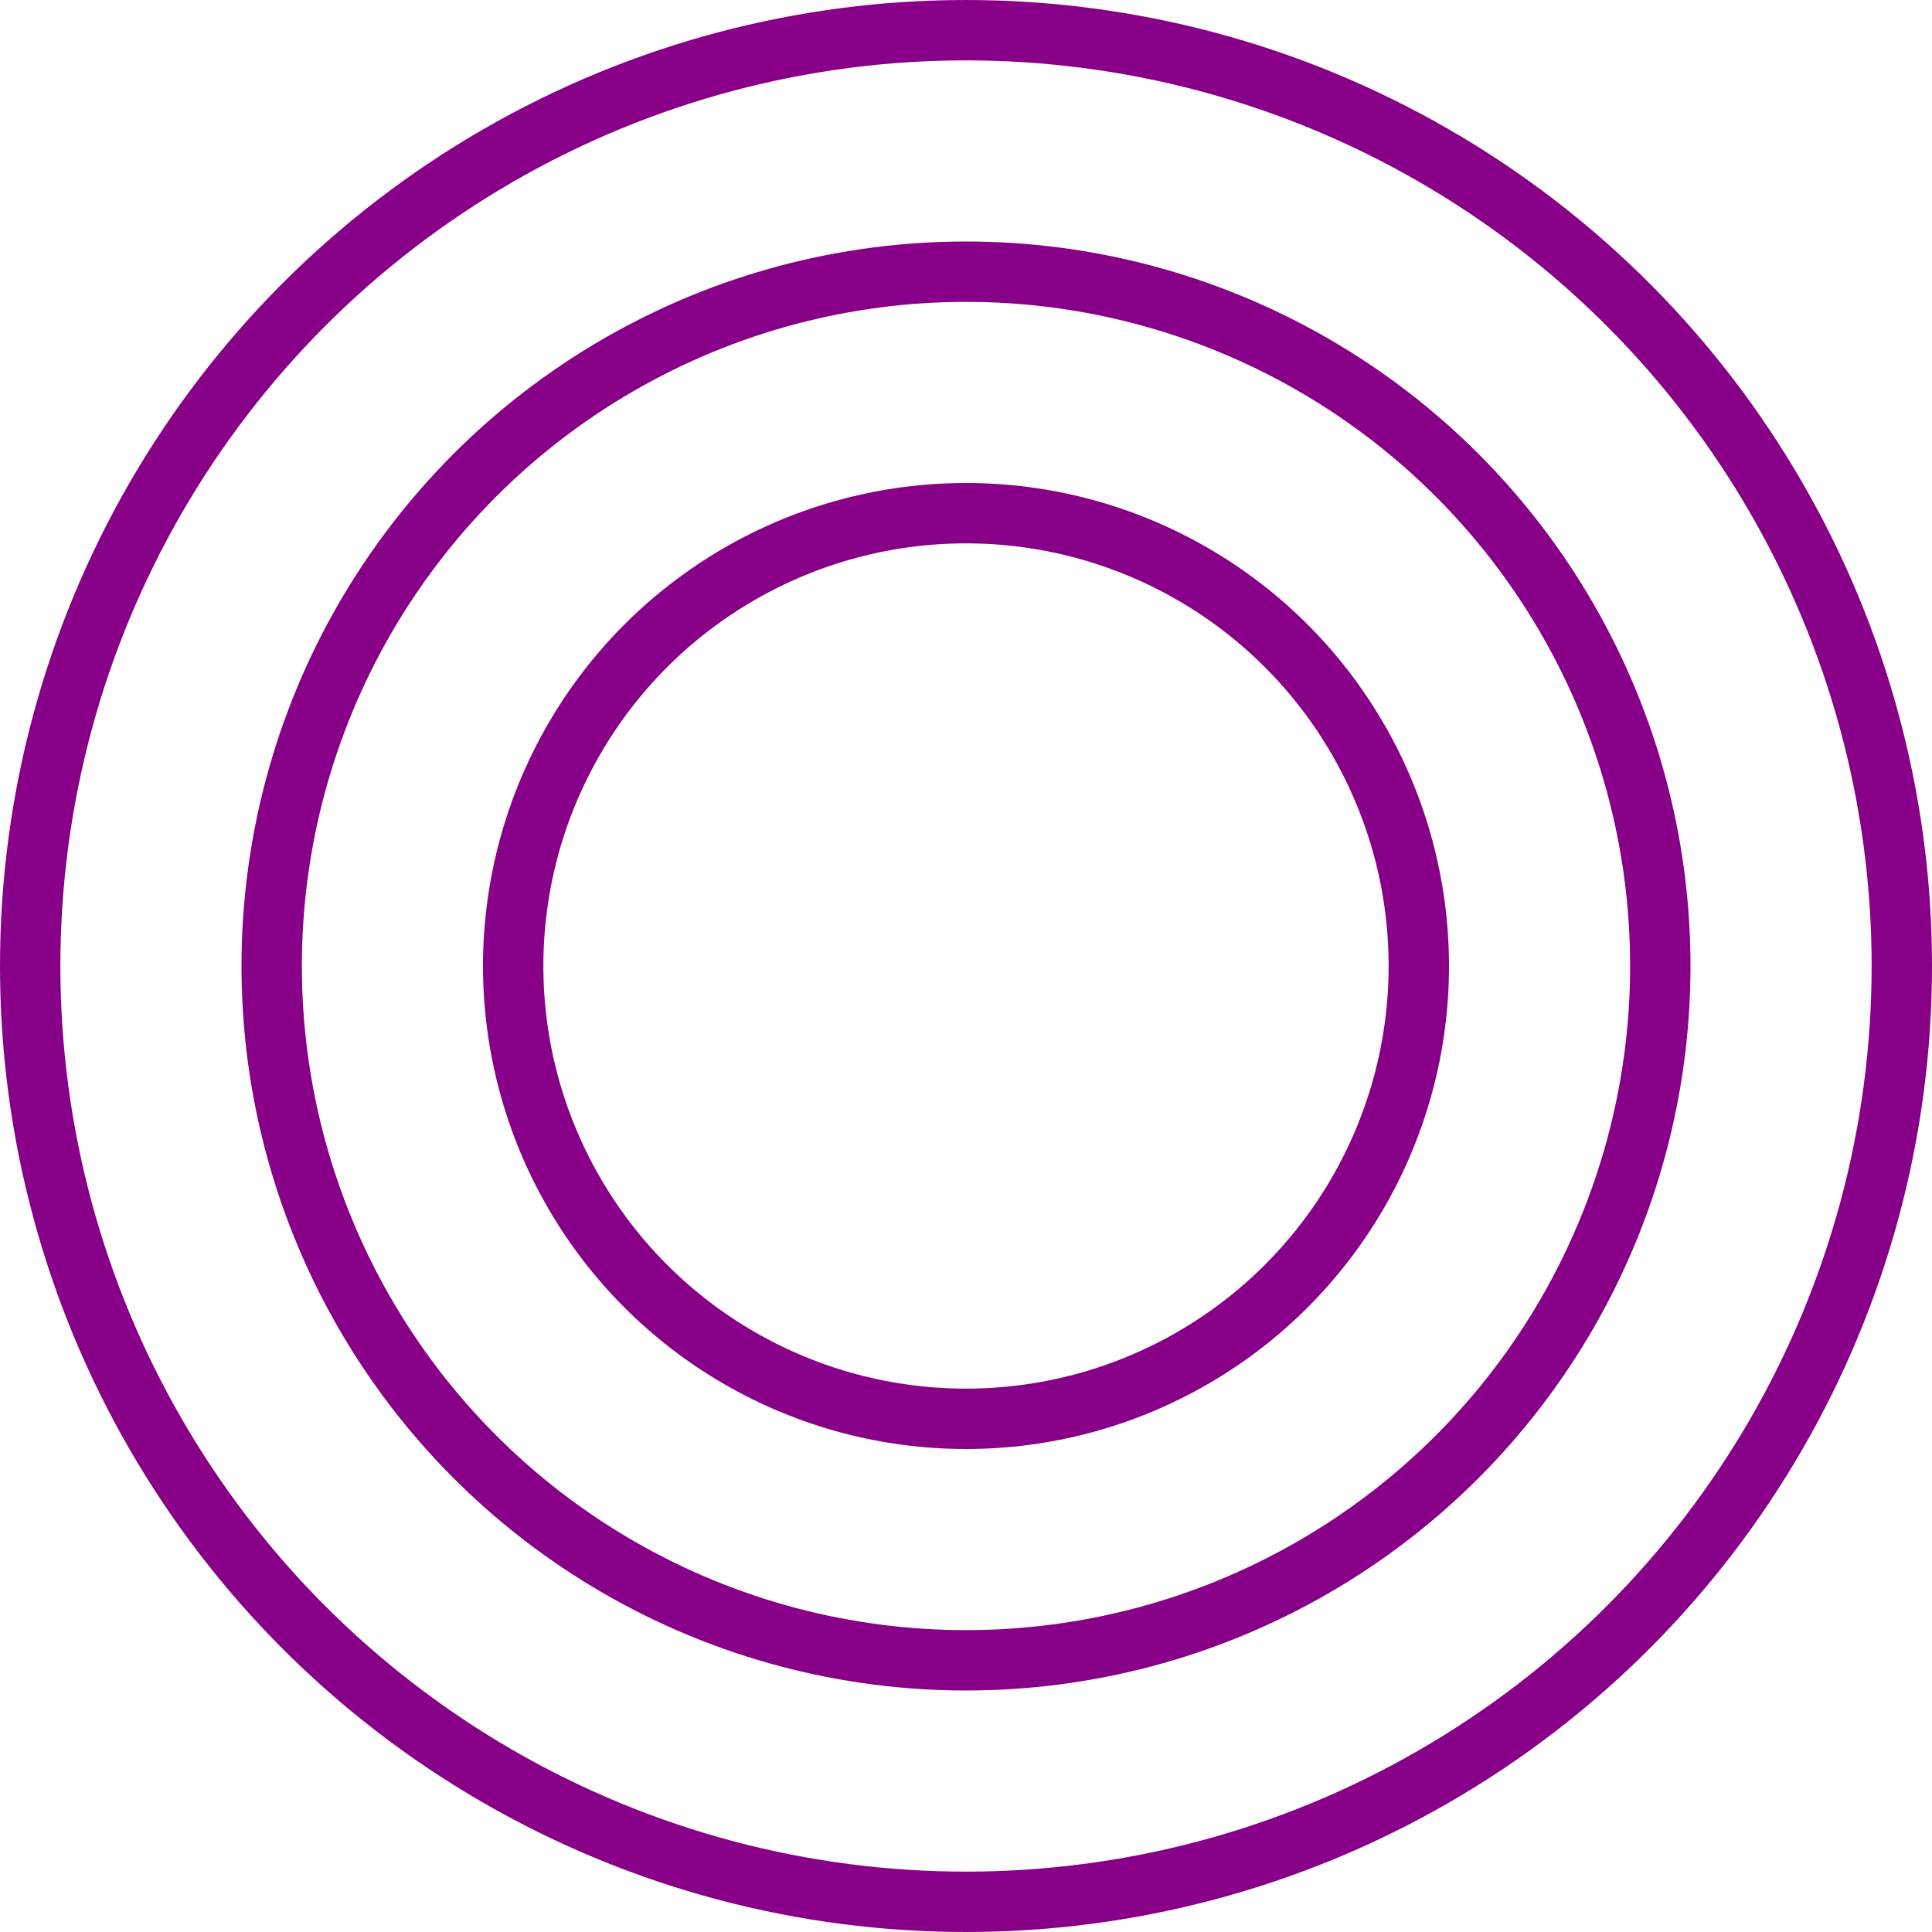 <svg width="32" height="32" viewBox="0 0 32 32" fill="none" xmlns="http://www.w3.org/2000/svg">
<circle cx="16" cy="16" r="15.5" stroke="#880088"/>
<circle cx="16" cy="16" r="11.5" stroke="#880088"/>
<circle cx="16" cy="16" r="7.5" stroke="#880088"/>
</svg>
